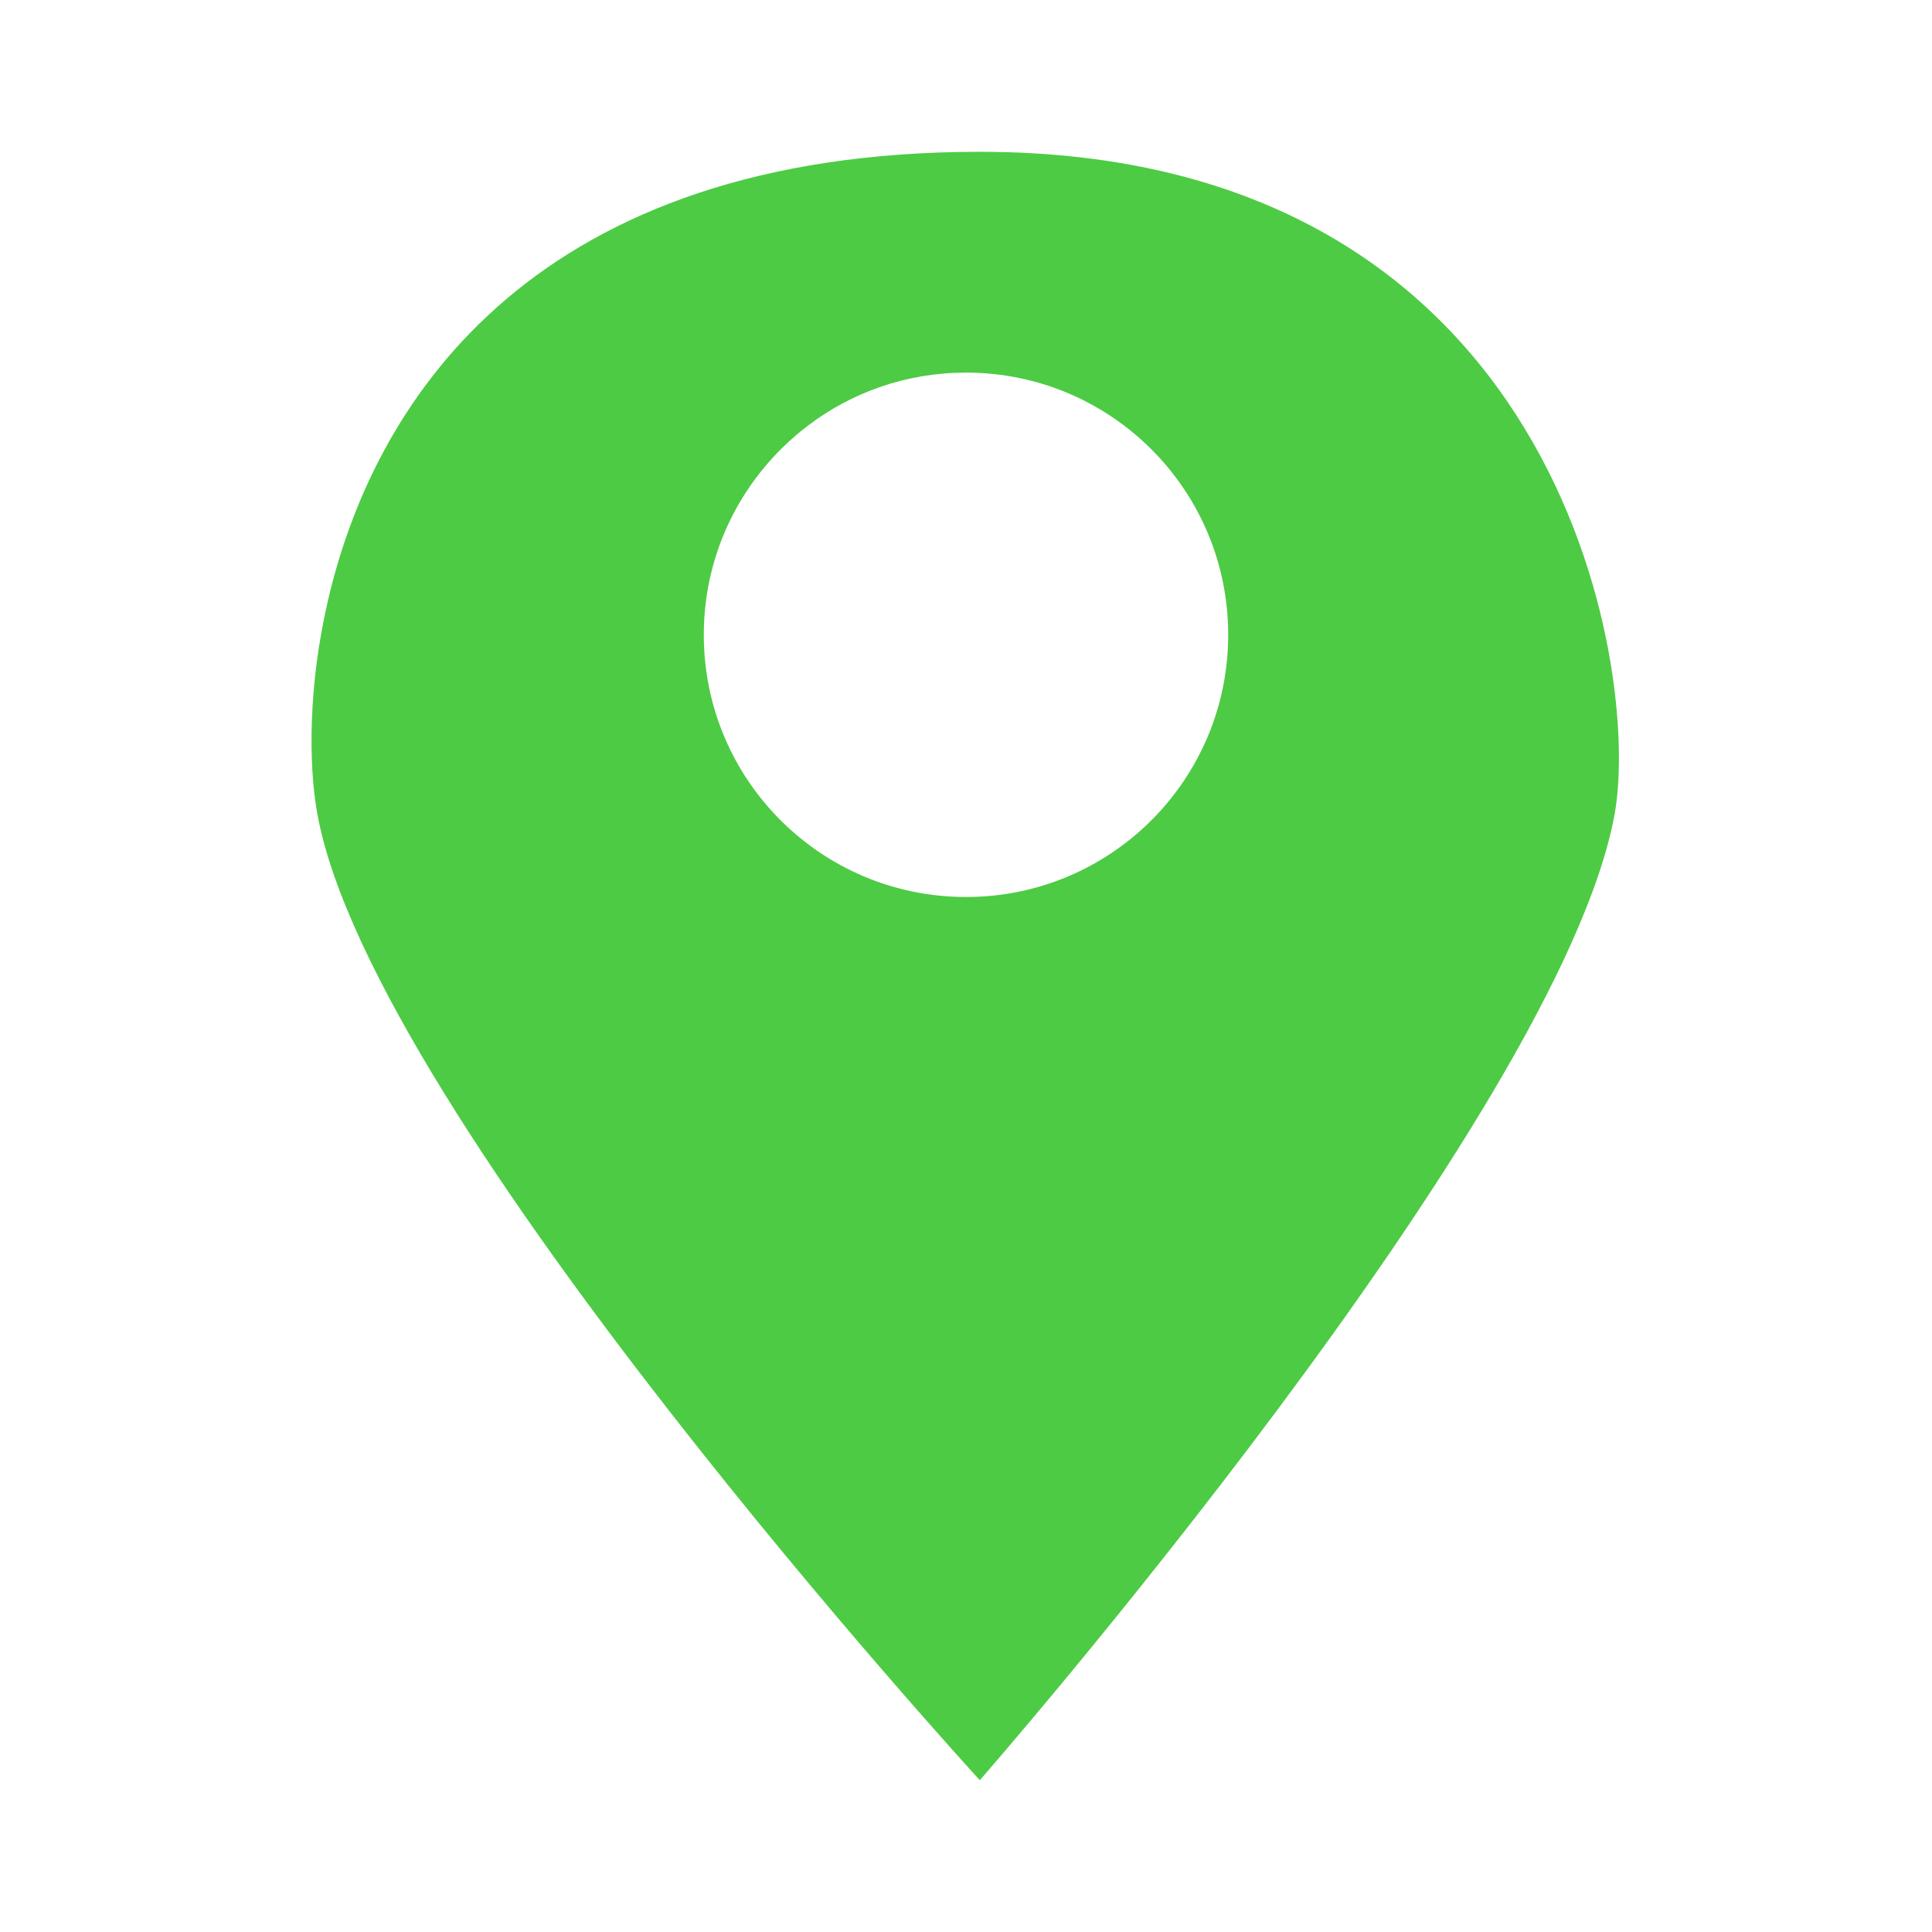 <?xml version="1.0" encoding="UTF-8"?>
<!DOCTYPE svg PUBLIC "-//W3C//DTD SVG 1.1//EN" "http://www.w3.org/Graphics/SVG/1.1/DTD/svg11.dtd">
<svg version="1.1" xmlns="http://www.w3.org/2000/svg" xmlns:xlink="http://www.w3.org/1999/xlink" width="70" height="70"  xml:space="preserve" id="locateIcon">
    <!-- Generated by PaintCode - http://www.paintcodeapp.com -->
    <path id="locateIcon-bezier2" stroke="none" fill="rgb(77, 203, 68)" d="M 35,13.5 C 32.84,13.5 30.84,14.22 29.25,15.44 26.97,17.18 25.5,19.92 25.5,23 25.5,28.25 29.75,32.5 35,32.5 40.25,32.5 44.5,28.25 44.5,23 44.5,17.75 40.25,13.5 35,13.5 Z M 58.5,29.5 C 56.5,40.5 35.5,64.5 35.5,64.5 35.5,64.5 13.5,40.5 11.5,29.5 11.18,27.75 11.15,24.84 11.91,21.64 13.64,14.33 19.5,5.5 35.5,5.5 56.53,5.5 59.46,24.25 58.5,29.5 Z M 58.5,29.5" />
</svg>
